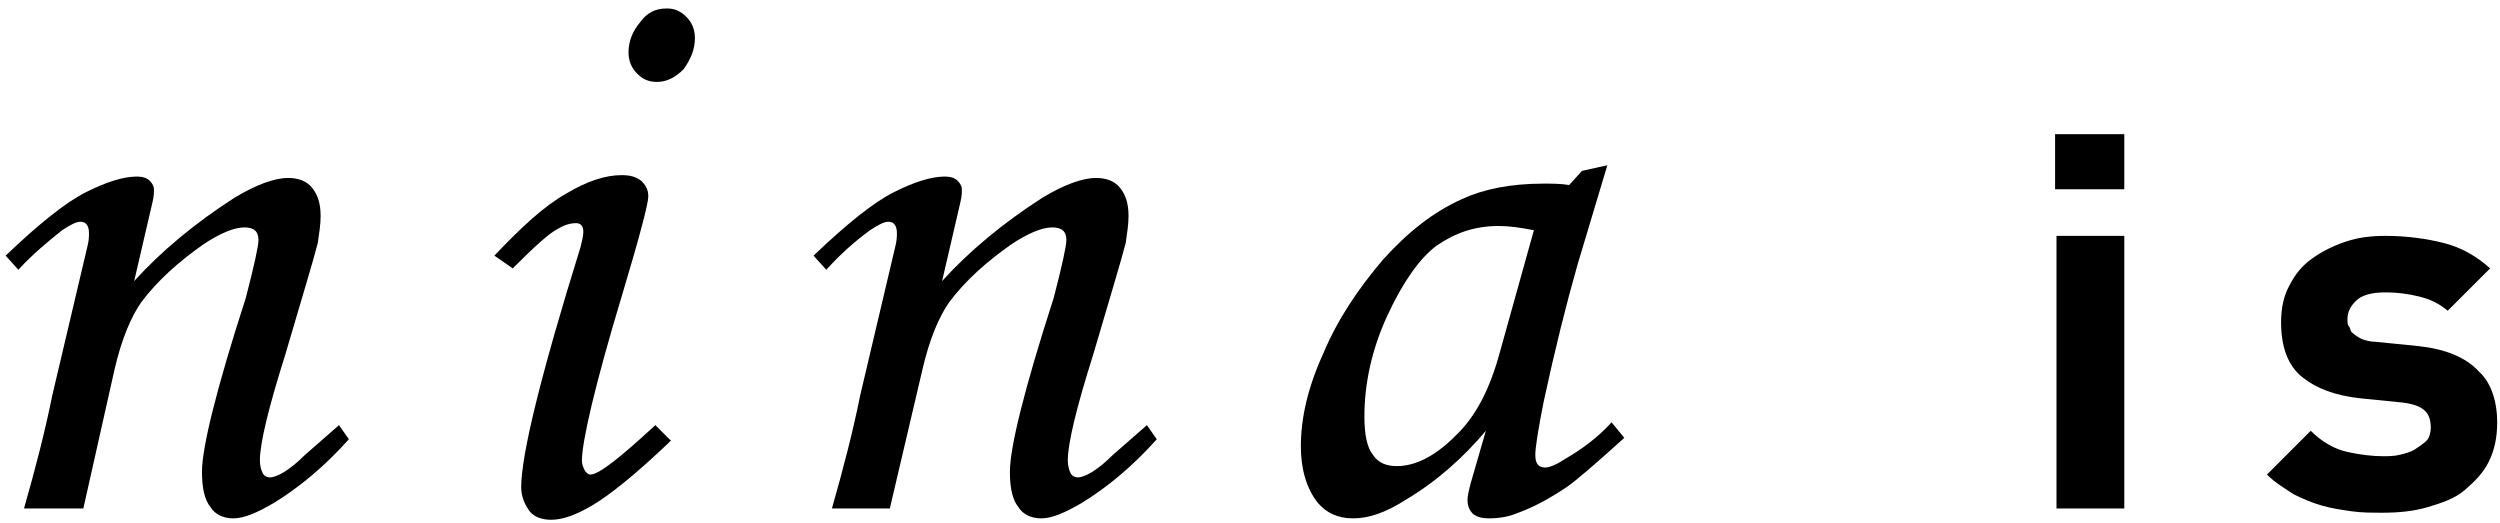 <?xml version="1.0" encoding="UTF-8" standalone="no"?>
<svg width="177px" height="37px" viewBox="0 0 177 37" version="1.1" xmlns="http://www.w3.org/2000/svg" xmlns:xlink="http://www.w3.org/1999/xlink">
    <!-- Generator: Sketch 39.1 (31720) - http://www.bohemiancoding.com/sketch -->
    <title>about</title>
    <desc>Created with Sketch.</desc>
    <defs></defs>
    <g id="Page-1" stroke="none" stroke-width="1" fill="none" fill-rule="evenodd">
        <g id="about" fill="#000000">
            <g id="Group">
                <path d="M1.3,19.1 L0.4,18.1 C2.8,15.8 4.7,14.3 6.1,13.6 C7.5,12.9 8.7,12.5 9.7,12.5 C10.1,12.5 10.4,12.6 10.6,12.8 C10.8,13 10.9,13.2 10.9,13.4 C10.9,13.6 10.9,13.9 10.8,14.3 L9.5,19.9 C11.4,17.8 13.8,15.8 16.6,14 C18.1,13.1 19.4,12.6 20.4,12.6 C21.1,12.6 21.7,12.8 22.1,13.3 C22.5,13.8 22.7,14.4 22.7,15.3 C22.7,15.9 22.6,16.5 22.5,17.2 C22.2,18.4 21.4,21 20.2,25.1 C19,28.9 18.4,31.4 18.4,32.6 C18.4,33 18.5,33.3 18.6,33.5 C18.7,33.7 18.9,33.8 19.1,33.8 C19.6,33.8 20.5,33.3 21.6,32.2 C22.4,31.5 23.2,30.8 24,30.1 L24.7,31.1 C23,33 21.2,34.5 19.4,35.6 C18.2,36.3 17.3,36.7 16.5,36.7 C15.8,36.7 15.2,36.4 14.9,35.9 C14.5,35.4 14.3,34.6 14.3,33.4 C14.3,31.7 15.3,27.6 17.4,21.1 C18,18.8 18.3,17.4 18.3,17 C18.3,16.4 18,16.1 17.3,16.1 C16.6,16.1 15.6,16.5 14.4,17.3 C12.7,18.5 11.2,19.8 10,21.4 C9.3,22.4 8.6,24 8.1,26.2 L5.9,36 L1.7,36 C2.5,33.2 3.2,30.5 3.7,28 L6.2,17.4 C6.3,17 6.3,16.7 6.3,16.5 C6.3,16 6.1,15.7 5.7,15.7 C5.4,15.7 5,15.9 4.4,16.3 C3.4,17.1 2.3,18 1.3,19.1 L1.3,19.1 Z" id="Shape"></path>
                <path d="M36.3,19 L35,18.1 C36.9,16.1 38.5,14.6 40.1,13.7 C41.6,12.8 42.9,12.4 44,12.4 C44.6,12.4 45,12.5 45.4,12.8 C45.7,13.1 45.9,13.4 45.9,13.9 C45.9,14.4 45.3,16.7 44.1,20.7 C42.1,27.3 41.2,31.3 41.2,32.6 C41.2,32.9 41.3,33.1 41.4,33.3 C41.5,33.5 41.7,33.6 41.8,33.6 C42.4,33.6 43.9,32.4 46.4,30.1 L47.5,31.2 C45,33.6 43.1,35.1 41.9,35.8 C40.7,36.5 39.8,36.8 39,36.8 C38.4,36.8 37.8,36.6 37.5,36.2 C37.2,35.8 36.9,35.2 36.9,34.5 C36.9,32.2 38.3,26.5 41.1,17.5 C41.2,17.1 41.3,16.7 41.3,16.4 C41.3,16 41.1,15.8 40.8,15.8 C40.4,15.8 40,15.9 39.5,16.2 C38.9,16.5 37.9,17.4 36.3,19 L36.3,19 Z M47.2,0.6 C47.8,0.6 48.2,0.8 48.6,1.2 C49,1.6 49.2,2.1 49.2,2.7 C49.2,3.5 48.9,4.2 48.4,4.9 C47.8,5.5 47.2,5.8 46.5,5.8 C45.9,5.8 45.5,5.6 45.1,5.2 C44.7,4.8 44.5,4.3 44.5,3.7 C44.5,2.9 44.8,2.2 45.3,1.6 C45.8,0.9 46.4,0.6 47.2,0.6 L47.2,0.6 Z" id="Shape"></path>
                <path d="M58.5,19.1 L57.6,18.1 C60,15.8 61.9,14.3 63.3,13.6 C64.7,12.9 65.9,12.5 66.9,12.5 C67.3,12.5 67.6,12.6 67.8,12.8 C68,13 68.1,13.2 68.1,13.4 C68.1,13.6 68.1,13.9 68,14.3 L66.7,19.9 C68.6,17.8 71,15.8 73.8,14 C75.3,13.1 76.6,12.6 77.6,12.6 C78.3,12.6 78.9,12.8 79.3,13.3 C79.7,13.8 79.9,14.4 79.9,15.3 C79.9,15.9 79.8,16.5 79.7,17.2 C79.4,18.4 78.6,21 77.4,25.1 C76.2,28.9 75.6,31.4 75.6,32.6 C75.6,33 75.7,33.3 75.8,33.5 C75.9,33.7 76.1,33.8 76.3,33.8 C76.8,33.8 77.7,33.3 78.8,32.2 C79.6,31.5 80.4,30.8 81.2,30.1 L81.9,31.1 C80.2,33 78.4,34.5 76.6,35.6 C75.4,36.3 74.5,36.7 73.7,36.7 C73,36.7 72.4,36.4 72.1,35.9 C71.7,35.4 71.5,34.6 71.5,33.4 C71.5,31.7 72.5,27.6 74.6,21.1 C75.2,18.8 75.5,17.4 75.5,17 C75.5,16.4 75.2,16.1 74.5,16.1 C73.8,16.1 72.8,16.5 71.6,17.3 C69.9,18.5 68.4,19.8 67.2,21.4 C66.5,22.4 65.8,24 65.3,26.2 L63,36 L58.9,36 C59.7,33.2 60.4,30.5 60.9,28 L63.4,17.4 C63.5,17 63.5,16.7 63.5,16.5 C63.5,16 63.3,15.7 62.9,15.7 C62.6,15.7 62.2,15.9 61.6,16.3 C60.5,17.1 59.5,18 58.5,19.1 L58.5,19.1 Z" id="Shape"></path>
                <path d="M112,12.1 L113.8,11.7 L111.7,18.7 C110.9,21.5 110.1,24.7 109.3,28.4 C108.9,30.4 108.7,31.7 108.7,32.2 C108.7,32.8 108.9,33.1 109.4,33.1 C109.7,33.1 110.2,32.9 110.8,32.5 C112,31.8 113.1,31 114.1,29.9 L115,31 C112.9,32.9 111.5,34.1 110.9,34.5 C109.7,35.3 108.6,35.9 107.5,36.3 C106.8,36.6 106.1,36.7 105.4,36.7 C104.9,36.7 104.6,36.6 104.3,36.4 C104.1,36.2 103.9,35.9 103.9,35.4 C103.9,35.1 104,34.7 104.1,34.3 L105.2,30.5 C103.6,32.4 101.7,34.1 99.5,35.4 C98.1,36.3 96.9,36.7 95.8,36.7 C94.7,36.7 93.9,36.3 93.3,35.6 C92.5,34.6 92.1,33.2 92.1,31.6 C92.1,29.6 92.6,27.4 93.7,25 C94.7,22.6 96.2,20.4 97.9,18.4 C99.7,16.4 101.5,15 103.5,14.1 C105,13.4 106.9,13 109.3,13 C109.9,13 110.5,13 111.1,13.1 L112,12.1 L112,12.1 Z M108.6,16.3 C107.6,16.1 106.8,16 106.1,16 C104.4,16 103,16.5 101.7,17.4 C100.5,18.3 99.3,20 98.2,22.4 C97.1,24.8 96.6,27.2 96.6,29.5 C96.6,30.8 96.8,31.7 97.2,32.2 C97.6,32.8 98.2,33 98.9,33 C100.2,33 101.6,32.3 103,30.9 C104.5,29.5 105.5,27.5 106.2,24.9 L108.6,16.3 L108.6,16.3 Z" id="Shape"></path>
                <path d="M145.5,13.4 L145.5,9.5 L150.4,9.5 L150.4,13.4 L145.5,13.4 L145.5,13.4 Z M145.6,36 L145.6,16.7 L150.4,16.7 L150.4,36 L145.6,36 L145.6,36 Z" id="Shape"></path>
                <path d="M176.8,29.9 C176.8,31 176.6,31.9 176.2,32.7 C175.8,33.5 175.2,34.1 174.5,34.7 C173.8,35.3 172.9,35.6 171.9,35.9 C170.9,36.2 169.8,36.3 168.7,36.3 C167.9,36.3 167.2,36.3 166.5,36.2 C165.8,36.1 165.1,36 164.4,35.8 C163.7,35.6 163,35.3 162.4,35 C161.8,34.6 161.1,34.2 160.5,33.6 L163.6,30.5 C164.4,31.3 165.3,31.8 166.2,32 C167.1,32.2 168,32.3 168.7,32.3 C169.1,32.3 169.5,32.3 169.9,32.2 C170.3,32.1 170.7,32 171,31.8 C171.3,31.6 171.6,31.4 171.8,31.2 C172,31 172.1,30.6 172.1,30.3 C172.1,29.8 172,29.4 171.7,29.1 C171.4,28.8 170.9,28.6 170.1,28.5 L167.1,28.2 C165.3,28 164,27.5 163,26.7 C162,25.9 161.5,24.6 161.5,22.8 C161.5,21.8 161.7,20.9 162.1,20.2 C162.5,19.4 163,18.8 163.7,18.3 C164.4,17.8 165.2,17.4 166.1,17.1 C167,16.8 167.9,16.7 168.9,16.7 C170.4,16.7 171.8,16.9 173,17.2 C174.2,17.5 175.3,18.1 176.3,19 L173.3,22 C172.7,21.5 172.1,21.2 171.3,21 C170.5,20.8 169.7,20.7 168.9,20.7 C167.9,20.7 167.2,20.9 166.8,21.3 C166.4,21.7 166.2,22.1 166.2,22.6 C166.2,22.8 166.2,23 166.3,23.1 C166.4,23.2 166.4,23.5 166.6,23.6 C166.7,23.7 167,23.9 167.2,24 C167.5,24.1 167.8,24.2 168.2,24.2 L171.2,24.5 C173.1,24.7 174.6,25.3 175.5,26.3 C176.3,27 176.8,28.3 176.8,29.9 L176.8,29.9 Z" id="Shape"></path>
            </g>
        </g>
    </g>
</svg>